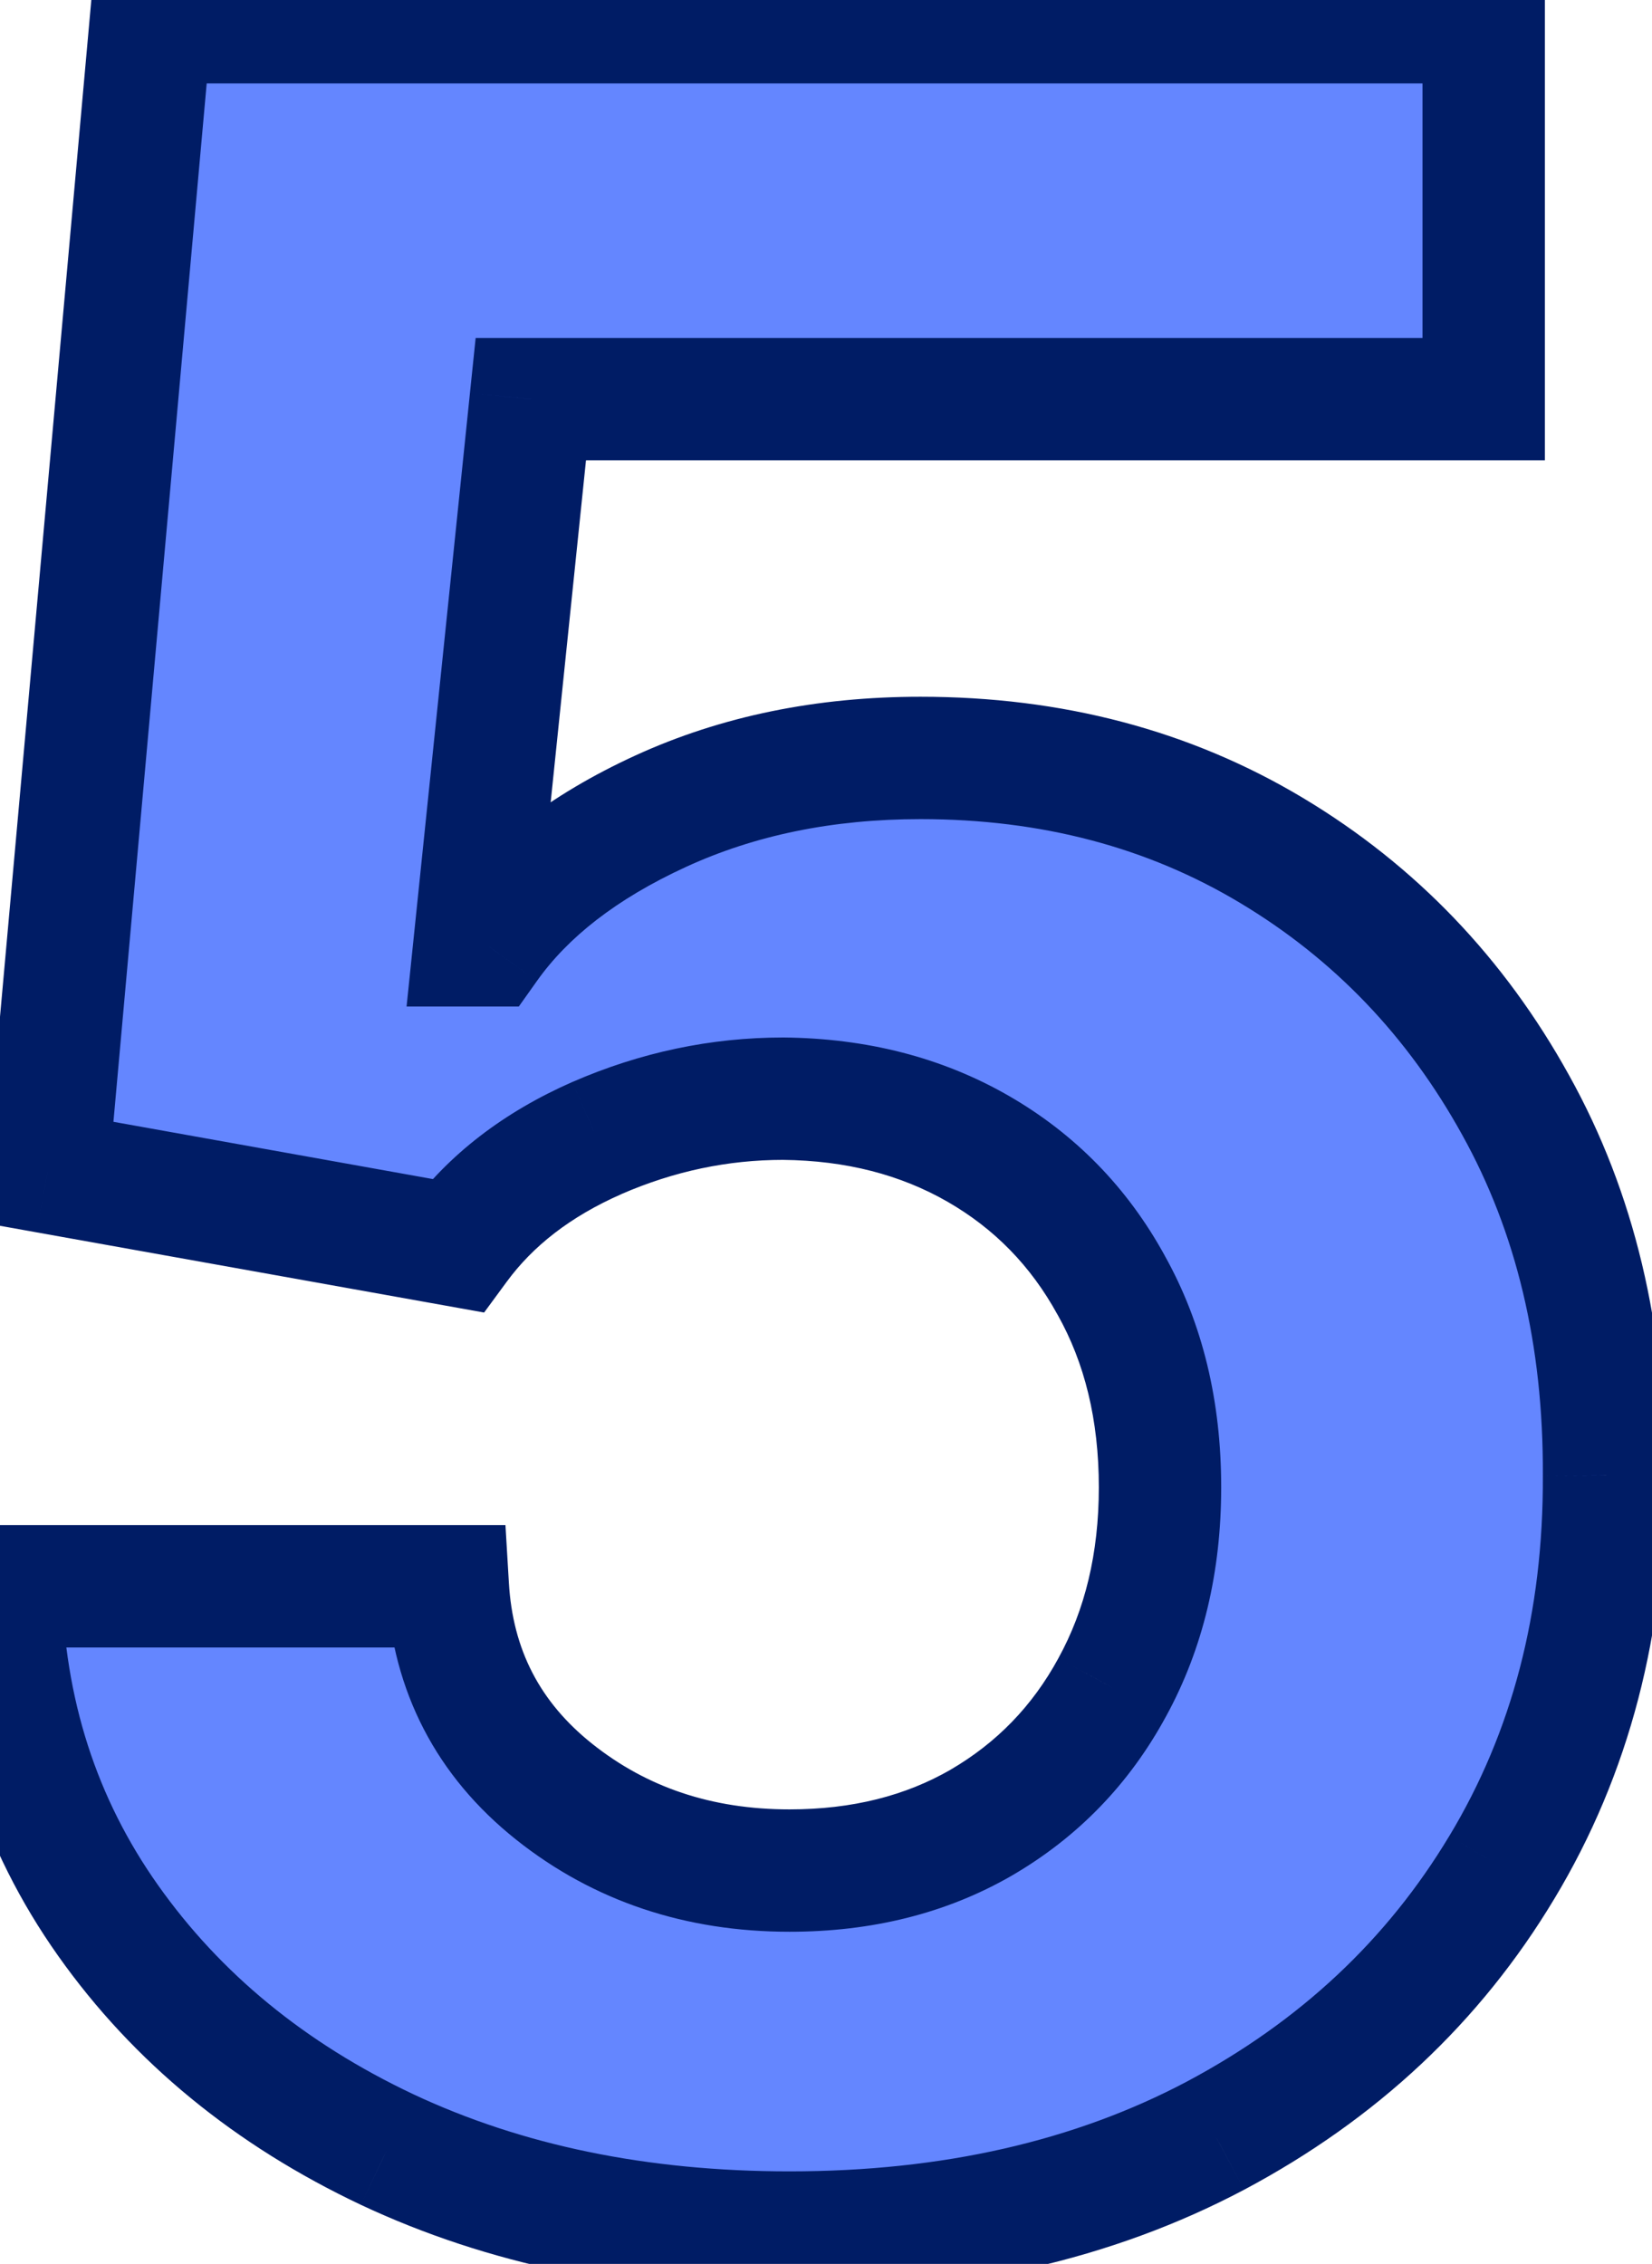 <svg width="27" height="37" viewBox="0 0 27 37" fill="none" xmlns="http://www.w3.org/2000/svg">
<mask id="path-1-outside-1_669_150" maskUnits="userSpaceOnUse" x="-2" y="-1" width="30" height="39" fill="black">
<rect fill="white" x="-2" y="-1" width="30" height="39"/>
<path d="M12.904 36.487C10.445 36.487 8.252 36.035 6.327 35.13C4.413 34.225 2.893 32.978 1.768 31.389C0.643 29.8 0.057 27.978 0.01 25.925H7.319C7.4 27.305 7.98 28.425 9.059 29.283C10.137 30.142 11.419 30.571 12.904 30.571C14.087 30.571 15.131 30.31 16.036 29.788C16.953 29.254 17.666 28.518 18.177 27.578C18.698 26.627 18.959 25.537 18.959 24.307C18.959 23.054 18.693 21.952 18.159 21.001C17.637 20.049 16.912 19.307 15.984 18.773C15.056 18.24 13.995 17.967 12.8 17.956C11.756 17.956 10.741 18.17 9.755 18.599C8.78 19.029 8.02 19.614 7.475 20.357L0.776 19.156L2.464 0.364H24.249V6.523H8.676L7.754 15.45H7.962C8.589 14.568 9.534 13.838 10.799 13.258C12.063 12.677 13.478 12.387 15.044 12.387C17.191 12.387 19.105 12.892 20.787 13.901C22.469 14.911 23.797 16.297 24.771 18.06C25.746 19.812 26.227 21.83 26.216 24.115C26.227 26.517 25.67 28.651 24.545 30.519C23.431 32.375 21.871 33.837 19.864 34.904C17.869 35.959 15.549 36.487 12.904 36.487Z"/>
</mask>
<path d="M12.904 36.487C10.445 36.487 8.252 36.035 6.327 35.13C4.413 34.225 2.893 32.978 1.768 31.389C0.643 29.8 0.057 27.978 0.01 25.925H7.319C7.4 27.305 7.98 28.425 9.059 29.283C10.137 30.142 11.419 30.571 12.904 30.571C14.087 30.571 15.131 30.31 16.036 29.788C16.953 29.254 17.666 28.518 18.177 27.578C18.698 26.627 18.959 25.537 18.959 24.307C18.959 23.054 18.693 21.952 18.159 21.001C17.637 20.049 16.912 19.307 15.984 18.773C15.056 18.24 13.995 17.967 12.8 17.956C11.756 17.956 10.741 18.17 9.755 18.599C8.78 19.029 8.02 19.614 7.475 20.357L0.776 19.156L2.464 0.364H24.249V6.523H8.676L7.754 15.45H7.962C8.589 14.568 9.534 13.838 10.799 13.258C12.063 12.677 13.478 12.387 15.044 12.387C17.191 12.387 19.105 12.892 20.787 13.901C22.469 14.911 23.797 16.297 24.771 18.06C25.746 19.812 26.227 21.83 26.216 24.115C26.227 26.517 25.67 28.651 24.545 30.519C23.431 32.375 21.871 33.837 19.864 34.904C17.869 35.959 15.549 36.487 12.904 36.487Z" fill="#6486FF"/>
<path d="M6.327 35.13L5.899 36.034L5.901 36.035L6.327 35.13ZM1.768 31.389L2.584 30.811L1.768 31.389ZM0.01 25.925V24.925H-1.013L-0.989 25.948L0.01 25.925ZM7.319 25.925L8.317 25.866L8.261 24.925H7.319V25.925ZM9.059 29.283L9.681 28.501L9.059 29.283ZM16.036 29.788L16.536 30.654L16.539 30.652L16.036 29.788ZM18.177 27.578L17.3 27.097L17.298 27.101L18.177 27.578ZM18.159 21.001L17.282 21.482L17.287 21.49L18.159 21.001ZM15.984 18.773L15.486 19.64L15.984 18.773ZM12.8 17.956L12.809 16.956H12.8V17.956ZM9.755 18.599L9.355 17.683L9.352 17.684L9.755 18.599ZM7.475 20.357L7.299 21.341L7.912 21.451L8.281 20.949L7.475 20.357ZM0.776 19.156L-0.22 19.067L-0.302 19.979L0.6 20.141L0.776 19.156ZM2.464 0.364V-0.636H1.55L1.468 0.274L2.464 0.364ZM24.249 0.364H25.249V-0.636H24.249V0.364ZM24.249 6.523V7.523H25.249V6.523H24.249ZM8.676 6.523V5.523H7.774L7.681 6.421L8.676 6.523ZM7.754 15.45L6.759 15.347L6.645 16.45H7.754V15.45ZM7.962 15.45V16.45H8.479L8.778 16.029L7.962 15.45ZM10.799 13.258L11.216 14.166L10.799 13.258ZM20.787 13.901L21.301 13.044L20.787 13.901ZM24.771 18.06L23.896 18.544L23.897 18.546L24.771 18.06ZM26.216 24.115L25.215 24.11L25.216 24.12L26.216 24.115ZM24.545 30.519L23.689 30.003L23.688 30.004L24.545 30.519ZM19.864 34.904L20.332 35.788L20.334 35.787L19.864 34.904ZM12.904 35.487C10.569 35.487 8.525 35.058 6.752 34.225L5.901 36.035C7.979 37.011 10.321 37.487 12.904 37.487V35.487ZM6.754 34.226C4.982 33.388 3.601 32.248 2.584 30.811L0.952 31.967C2.185 33.708 3.844 35.062 5.899 36.034L6.754 34.226ZM2.584 30.811C1.58 29.393 1.052 27.768 1.01 25.902L-0.989 25.948C-0.939 28.189 -0.295 30.206 0.952 31.967L2.584 30.811ZM0.01 26.925H7.319V24.925H0.01V26.925ZM6.32 25.984C6.418 27.647 7.134 29.03 8.436 30.066L9.681 28.501C8.826 27.82 8.381 26.964 8.317 25.866L6.32 25.984ZM8.436 30.066C9.706 31.076 11.212 31.571 12.904 31.571V29.571C11.627 29.571 10.569 29.207 9.681 28.501L8.436 30.066ZM12.904 31.571C14.239 31.571 15.46 31.275 16.536 30.654L15.537 28.922C14.803 29.345 13.936 29.571 12.904 29.571V31.571ZM16.539 30.652C17.616 30.026 18.458 29.155 19.055 28.055L17.298 27.101C16.874 27.881 16.29 28.483 15.533 28.924L16.539 30.652ZM19.053 28.059C19.666 26.942 19.959 25.682 19.959 24.307H17.959C17.959 25.391 17.731 26.312 17.3 27.097L19.053 28.059ZM19.959 24.307C19.959 22.908 19.66 21.633 19.031 20.512L17.287 21.49C17.725 22.271 17.959 23.2 17.959 24.307H19.959ZM19.036 20.52C18.427 19.41 17.572 18.533 16.483 17.907L15.486 19.64C16.252 20.081 16.847 20.689 17.282 21.482L19.036 20.52ZM16.483 17.907C15.389 17.278 14.156 16.969 12.809 16.956L12.79 18.956C13.834 18.966 14.723 19.202 15.486 19.64L16.483 17.907ZM12.8 16.956C11.614 16.956 10.464 17.2 9.355 17.683L10.154 19.516C11.018 19.14 11.897 18.956 12.8 18.956V16.956ZM9.352 17.684C8.242 18.173 7.333 18.861 6.669 19.765L8.281 20.949C8.707 20.368 9.318 19.884 10.158 19.515L9.352 17.684ZM7.652 19.373L0.952 18.172L0.6 20.141L7.299 21.341L7.652 19.373ZM1.772 19.246L3.46 0.453L1.468 0.274L-0.22 19.067L1.772 19.246ZM2.464 1.364H24.249V-0.636H2.464V1.364ZM23.249 0.364V6.523H25.249V0.364H23.249ZM24.249 5.523H8.676V7.523H24.249V5.523ZM7.681 6.421L6.759 15.347L8.748 15.553L9.67 6.626L7.681 6.421ZM7.754 16.45H7.962V14.45H7.754V16.45ZM8.778 16.029C9.277 15.326 10.066 14.694 11.216 14.166L10.382 12.348C9.003 12.981 7.9 13.811 7.147 14.871L8.778 16.029ZM11.216 14.166C12.334 13.653 13.604 13.387 15.044 13.387V11.387C13.353 11.387 11.793 11.701 10.382 12.348L11.216 14.166ZM15.044 13.387C17.027 13.387 18.76 13.851 20.272 14.759L21.301 13.044C19.449 11.933 17.354 11.387 15.044 11.387V13.387ZM20.272 14.759C21.799 15.675 23.004 16.93 23.896 18.544L25.646 17.576C24.589 15.663 23.138 14.146 21.301 13.044L20.272 14.759ZM23.897 18.546C24.777 20.128 25.226 21.973 25.216 24.11L27.215 24.12C27.228 21.688 26.714 19.496 25.645 17.574L23.897 18.546ZM25.216 24.12C25.226 26.357 24.71 28.308 23.689 30.003L25.402 31.035C26.631 28.994 27.228 26.676 27.215 24.111L25.216 24.12ZM23.688 30.004C22.672 31.697 21.25 33.034 19.395 34.021L20.334 35.787C22.493 34.639 24.191 33.053 25.403 31.033L23.688 30.004ZM19.397 34.02C17.568 34.987 15.414 35.487 12.904 35.487V37.487C15.684 37.487 18.17 36.932 20.332 35.788L19.397 34.02Z" fill="#001C65" mask="url(#path-1-outside-1_669_150)"/>
</svg>
